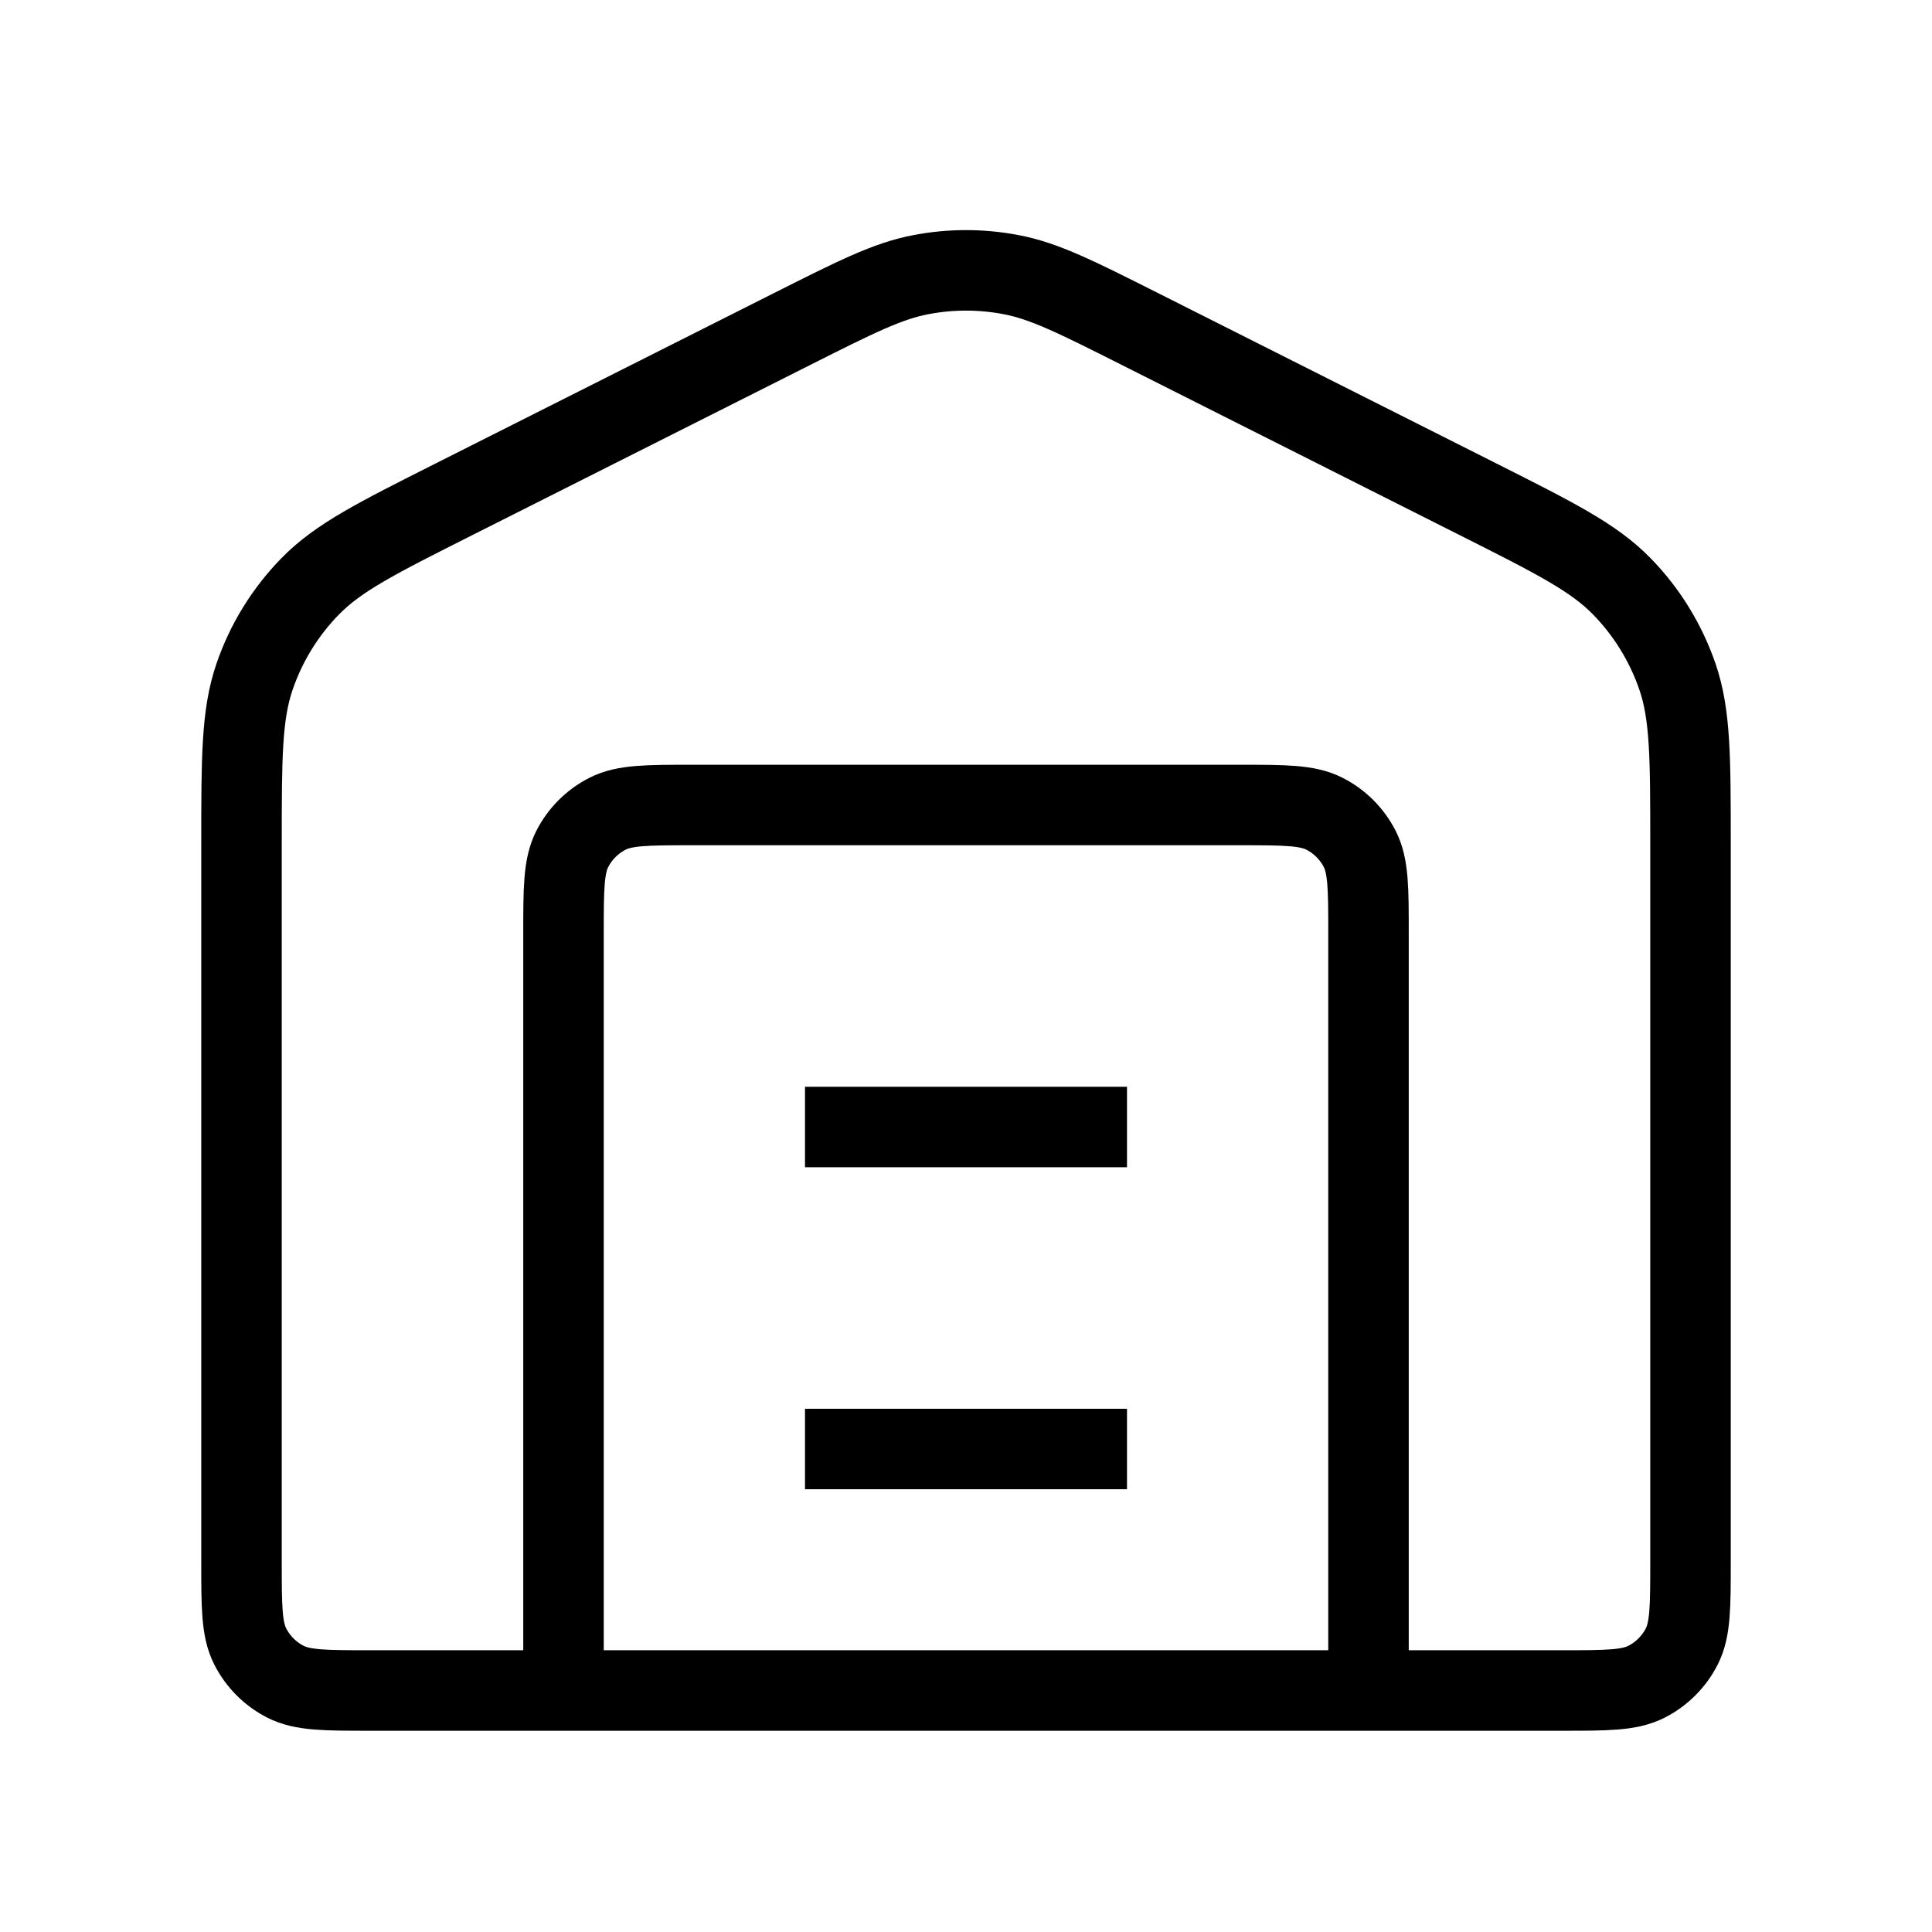 <svg width="24" height="24" viewBox="0 0 24 24" fill="none" xmlns="http://www.w3.org/2000/svg">
<path d="M7 21V11.6C7 11.04 7 10.76 7.109 10.546C7.205 10.358 7.358 10.205 7.546 10.109C7.76 10 8.04 10 8.6 10H15.4C15.96 10 16.24 10 16.454 10.109C16.642 10.205 16.795 10.358 16.891 10.546C17 10.76 17 11.04 17 11.6V21M10 14H14M10 18H14M3 10.488V19.4C3 19.96 3 20.24 3.109 20.454C3.205 20.642 3.358 20.795 3.546 20.891C3.76 21 4.04 21 4.6 21H19.4C19.96 21 20.24 21 20.454 20.891C20.642 20.795 20.795 20.642 20.891 20.454C21 20.24 21 19.96 21 19.4V10.488C21 9.414 21 8.877 20.837 8.403C20.692 7.984 20.457 7.601 20.147 7.284C19.797 6.925 19.317 6.684 18.358 6.201L14.158 4.086C13.367 3.688 12.972 3.489 12.556 3.411C12.189 3.341 11.811 3.341 11.444 3.411C11.028 3.489 10.633 3.688 9.842 4.086L5.642 6.201C4.683 6.684 4.203 6.925 3.853 7.284C3.543 7.601 3.307 7.984 3.163 8.403C3 8.877 3 9.414 3 10.488Z" stroke="black" strokeWidth="2" strokeLinecap="round" stroke-linejoin="round"/>
</svg>
